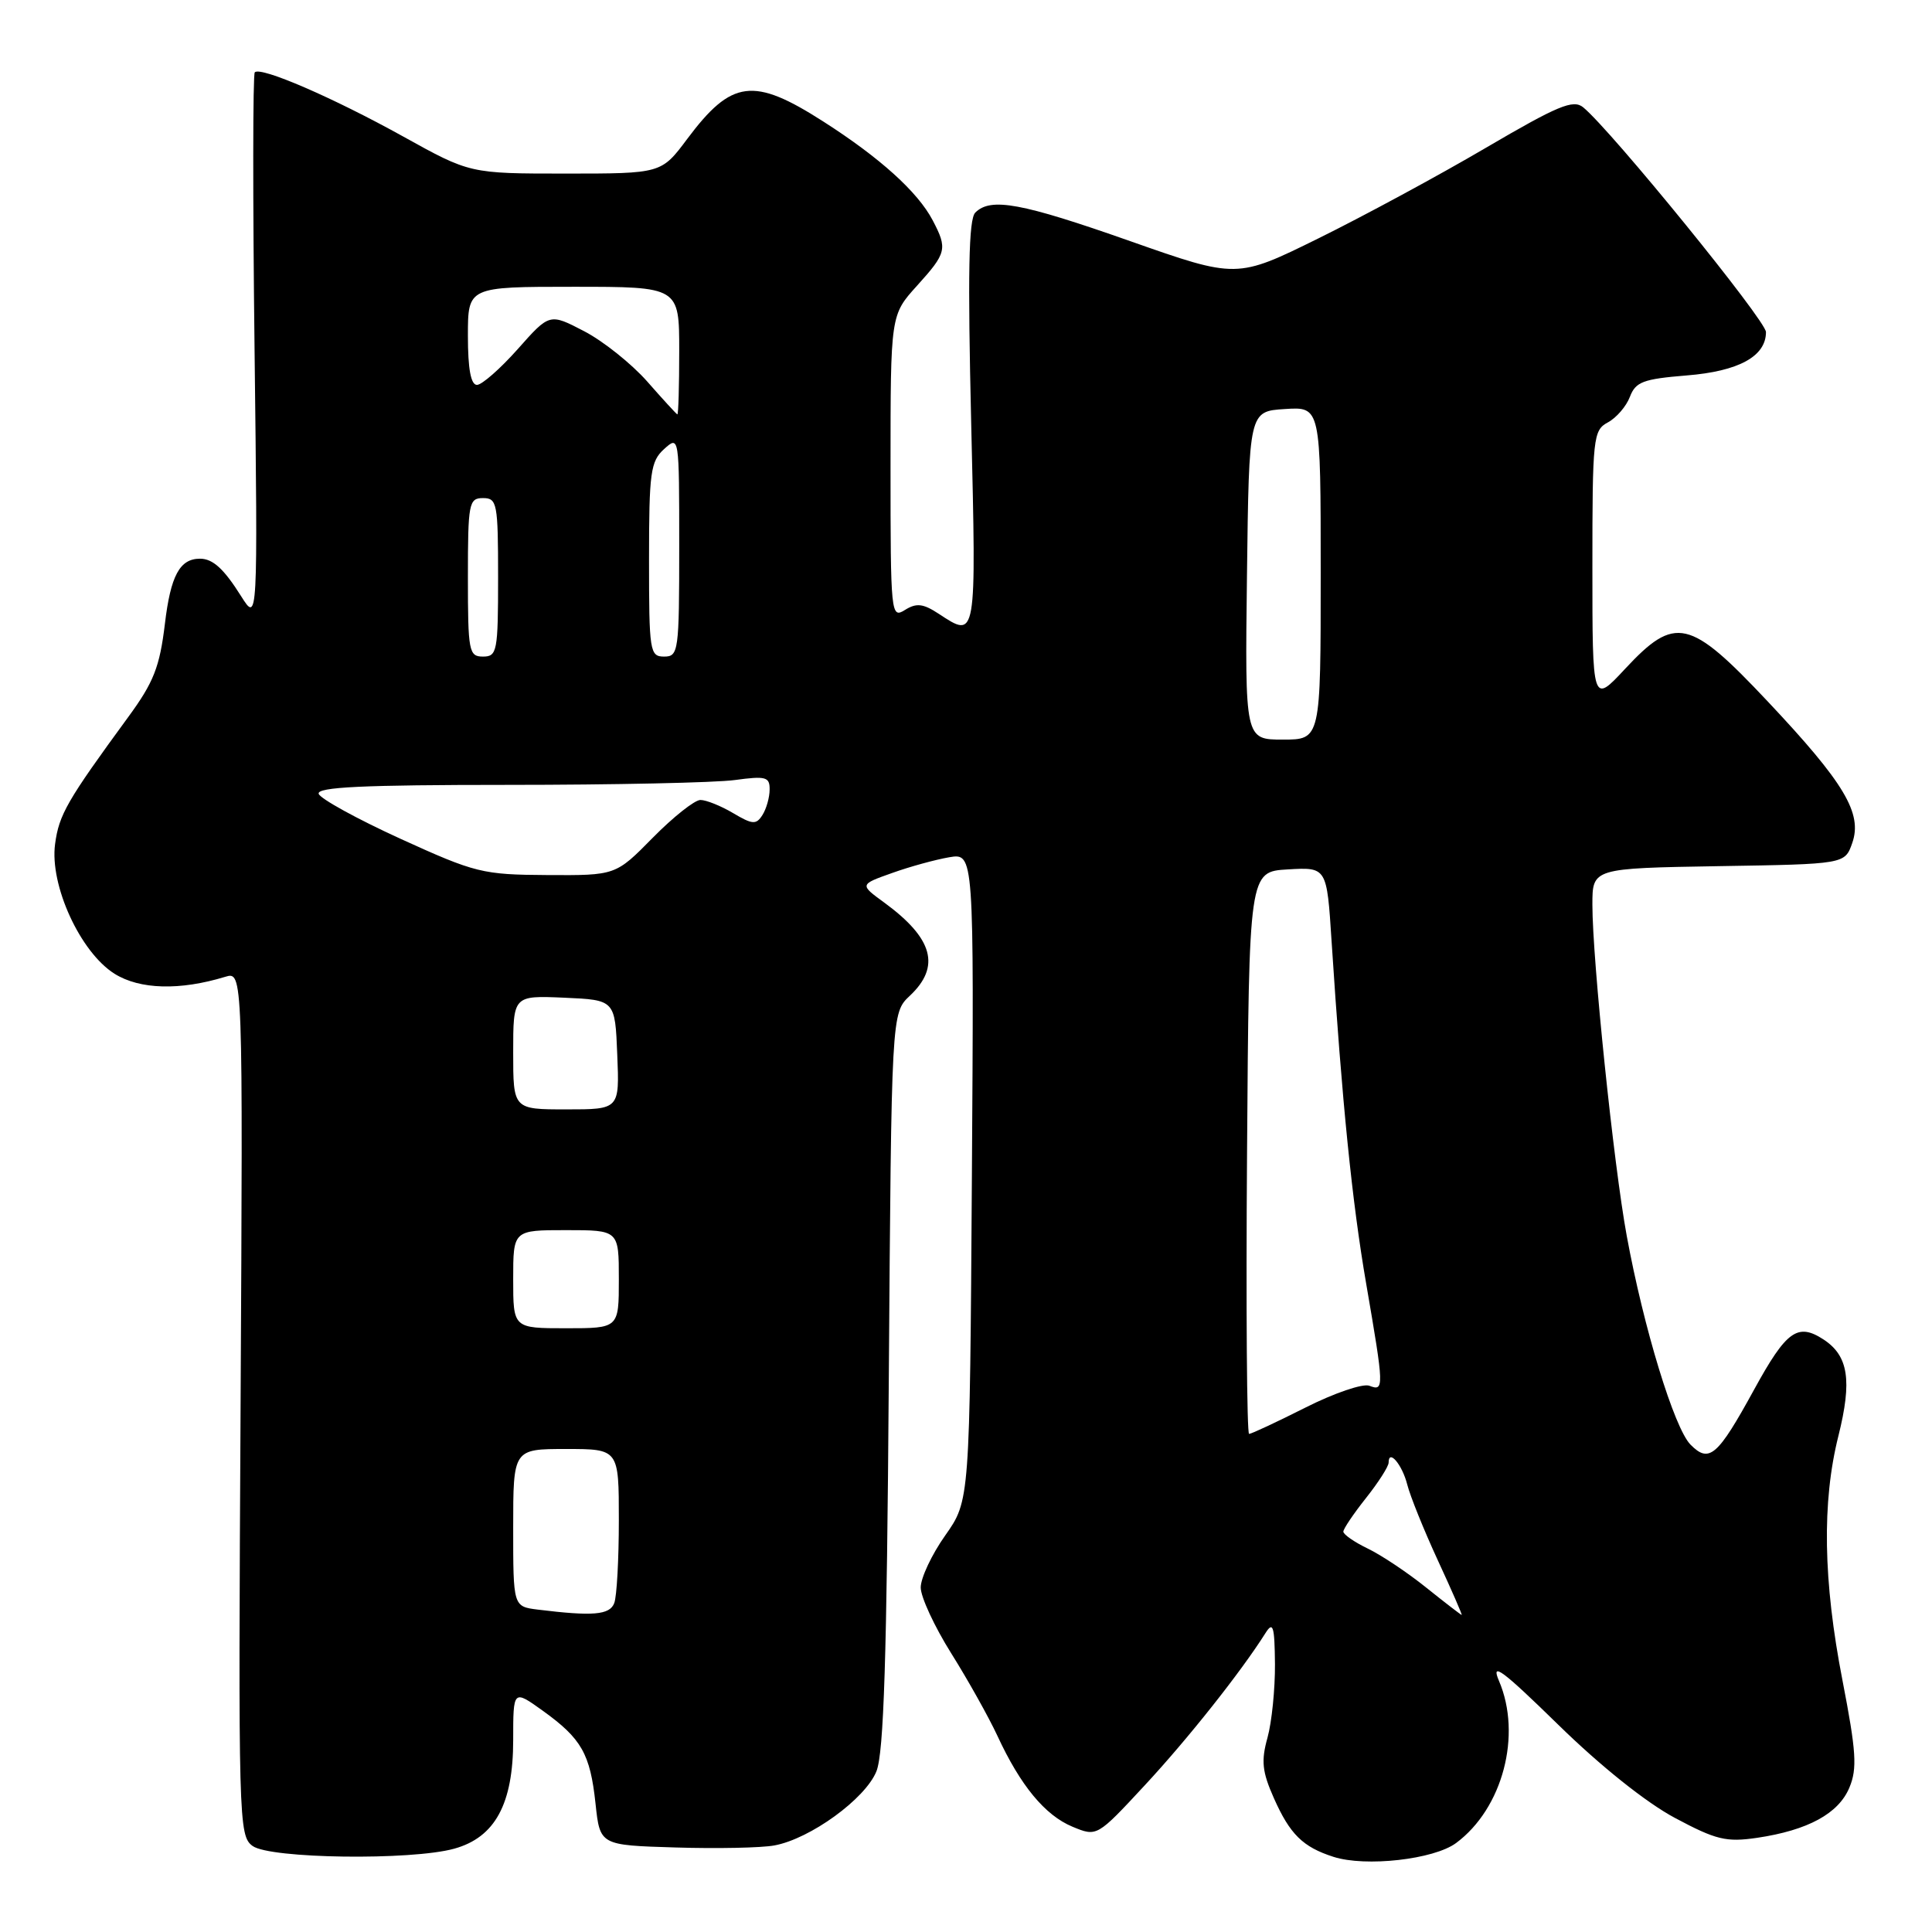 <?xml version="1.0" encoding="UTF-8" standalone="no"?>
<!DOCTYPE svg PUBLIC "-//W3C//DTD SVG 1.1//EN" "http://www.w3.org/Graphics/SVG/1.1/DTD/svg11.dtd" >
<svg xmlns="http://www.w3.org/2000/svg" xmlns:xlink="http://www.w3.org/1999/xlink" version="1.1" viewBox="0 0 256 256">
 <g >
 <path fill="currentColor"
d=" M 192.94 244.21 C 199.12 239.63 201.69 229.88 198.62 222.72 C 197.51 220.13 199.04 221.27 206.47 228.53 C 212.09 234.03 218.14 238.86 221.93 240.88 C 227.40 243.80 228.73 244.12 232.83 243.52 C 239.56 242.52 243.63 240.31 245.06 236.85 C 246.11 234.33 245.96 232.07 244.14 222.67 C 241.57 209.47 241.40 199.02 243.60 190.26 C 245.43 182.93 244.93 179.65 241.63 177.49 C 238.20 175.25 236.71 176.32 232.45 184.09 C 227.58 192.98 226.48 193.93 224.00 191.42 C 221.85 189.24 217.79 175.96 215.55 163.75 C 213.82 154.37 211.00 127.14 211.00 119.88 C 211.00 115.05 211.00 115.05 227.73 114.77 C 244.45 114.50 244.45 114.50 245.43 111.71 C 246.81 107.78 244.41 103.75 234.20 92.91 C 223.86 81.93 221.97 81.50 215.32 88.64 C 211.00 93.28 211.00 93.28 211.00 75.17 C 211.00 57.95 211.10 57.02 213.05 55.97 C 214.17 55.37 215.49 53.85 215.97 52.58 C 216.73 50.59 217.73 50.22 223.47 49.75 C 230.38 49.20 234.00 47.22 234.00 44.00 C 234.00 42.48 213.52 17.29 209.78 14.22 C 208.46 13.14 206.45 13.98 196.86 19.60 C 190.61 23.27 180.63 28.66 174.69 31.59 C 163.88 36.92 163.88 36.92 149.78 31.96 C 135.32 26.87 131.27 26.13 129.23 28.17 C 128.35 29.05 128.22 36.24 128.69 56.17 C 129.37 84.94 129.42 84.63 124.37 81.32 C 122.31 79.97 121.43 79.87 119.90 80.83 C 118.06 81.98 118.00 81.42 118.00 61.88 C 118.00 41.74 118.00 41.74 121.50 37.87 C 125.44 33.51 125.57 32.98 123.59 29.20 C 121.61 25.43 116.61 20.91 109.09 16.10 C 99.83 10.17 96.95 10.54 91.06 18.41 C 87.63 23.00 87.63 23.00 74.95 23.00 C 62.27 23.00 62.27 23.00 53.39 18.07 C 44.10 12.92 34.55 8.79 33.76 9.58 C 33.50 9.83 33.49 26.34 33.73 46.27 C 34.16 82.50 34.16 82.50 31.95 79.00 C 29.66 75.36 28.20 74.03 26.50 74.03 C 23.82 74.03 22.61 76.27 21.85 82.66 C 21.16 88.38 20.37 90.40 17.00 95.00 C 8.87 106.11 7.82 107.94 7.30 111.83 C 6.56 117.29 10.64 126.18 15.18 129.03 C 18.52 131.12 23.83 131.27 29.85 129.43 C 32.19 128.72 32.19 128.72 31.88 185.96 C 31.57 241.35 31.62 243.25 33.47 244.60 C 35.78 246.29 54.50 246.54 60.19 244.96 C 65.60 243.46 68.00 239.03 68.00 230.57 C 68.00 223.87 68.00 223.87 71.92 226.68 C 77.06 230.38 78.20 232.38 78.91 238.99 C 79.50 244.50 79.50 244.50 89.50 244.80 C 95.00 244.97 100.90 244.85 102.61 244.53 C 107.35 243.66 114.66 238.36 116.13 234.71 C 117.11 232.28 117.51 219.74 117.77 182.87 C 118.12 134.24 118.12 134.24 120.56 131.94 C 124.67 128.08 123.65 124.35 117.20 119.62 C 113.89 117.21 113.89 117.21 118.20 115.68 C 120.56 114.83 123.98 113.90 125.78 113.59 C 129.06 113.04 129.06 113.04 128.78 155.94 C 128.50 198.84 128.50 198.84 125.25 203.45 C 123.46 205.98 122.00 209.09 122.00 210.35 C 122.00 211.61 123.82 215.53 126.04 219.07 C 128.26 222.61 131.01 227.53 132.16 230.00 C 135.22 236.61 138.46 240.53 142.11 242.05 C 145.35 243.39 145.35 243.39 151.68 236.57 C 157.35 230.47 164.43 221.55 167.69 216.38 C 168.69 214.80 168.89 215.46 168.94 220.50 C 168.96 223.80 168.52 228.19 167.95 230.25 C 167.09 233.33 167.24 234.76 168.79 238.25 C 170.92 243.05 172.63 244.74 176.69 246.04 C 180.94 247.41 190.00 246.39 192.94 244.21 Z  M 71.25 213.28 C 68.00 212.87 68.00 212.87 68.00 202.44 C 68.00 192.00 68.00 192.00 75.00 192.00 C 82.00 192.00 82.00 192.00 82.00 201.42 C 82.00 206.60 81.73 211.55 81.39 212.42 C 80.79 214.00 78.56 214.18 71.25 213.28 Z  M 189.00 210.38 C 186.53 208.39 183.04 206.06 181.25 205.20 C 179.46 204.34 178.00 203.32 178.00 202.95 C 178.00 202.58 179.35 200.58 181.00 198.50 C 182.65 196.42 184.00 194.31 184.00 193.80 C 184.00 191.94 185.80 194.07 186.47 196.72 C 186.85 198.23 188.67 202.74 190.51 206.73 C 192.36 210.73 193.79 214.00 193.68 213.99 C 193.58 213.98 191.47 212.36 189.00 210.38 Z  M 165.24 152.75 C 165.50 115.50 165.50 115.50 170.65 115.20 C 175.81 114.90 175.81 114.90 176.44 124.70 C 177.83 146.10 179.15 159.24 181.03 170.12 C 183.41 183.95 183.42 184.38 181.45 183.62 C 180.60 183.29 176.78 184.59 172.98 186.51 C 169.17 188.43 165.81 190.00 165.51 190.00 C 165.22 190.00 165.09 173.24 165.24 152.75 Z  M 68.00 169.50 C 68.00 163.00 68.00 163.00 75.00 163.00 C 82.00 163.00 82.00 163.00 82.00 169.50 C 82.00 176.00 82.00 176.00 75.00 176.00 C 68.00 176.00 68.00 176.00 68.00 169.50 Z  M 68.00 139.45 C 68.00 131.91 68.00 131.91 74.75 132.20 C 81.50 132.50 81.50 132.50 81.79 139.75 C 82.09 147.00 82.09 147.00 75.04 147.00 C 68.00 147.00 68.00 147.00 68.00 139.45 Z  M 53.06 111.14 C 47.32 108.52 42.45 105.84 42.23 105.19 C 41.93 104.29 48.10 104.00 67.28 104.00 C 81.27 104.00 94.81 103.71 97.36 103.36 C 101.47 102.80 102.00 102.94 101.98 104.61 C 101.98 105.65 101.55 107.17 101.03 107.99 C 100.20 109.30 99.72 109.27 97.14 107.74 C 95.52 106.78 93.57 106.00 92.81 106.00 C 92.05 106.00 89.21 108.25 86.50 111.00 C 81.58 116.00 81.58 116.00 72.54 115.95 C 63.93 115.90 63.00 115.67 53.06 111.14 Z  M 165.23 76.25 C 165.50 54.50 165.50 54.50 170.25 54.20 C 175.00 53.89 175.00 53.89 175.00 75.95 C 175.00 98.00 175.00 98.00 169.98 98.00 C 164.96 98.00 164.96 98.00 165.23 76.25 Z  M 62.00 76.50 C 62.00 66.67 62.13 66.00 64.00 66.00 C 65.87 66.00 66.00 66.67 66.00 76.50 C 66.00 86.33 65.87 87.00 64.00 87.00 C 62.13 87.00 62.00 86.33 62.00 76.50 Z  M 86.00 74.15 C 86.00 62.58 86.20 61.13 88.00 59.50 C 89.99 57.70 90.00 57.75 90.00 72.35 C 90.00 86.33 89.91 87.00 88.00 87.00 C 86.10 87.00 86.00 86.33 86.00 74.15 Z  M 85.75 50.54 C 83.68 48.20 79.93 45.20 77.41 43.89 C 72.82 41.50 72.82 41.50 68.61 46.25 C 66.29 48.86 63.85 51.00 63.20 51.00 C 62.39 51.00 62.00 48.88 62.00 44.50 C 62.00 38.00 62.00 38.00 76.00 38.00 C 90.00 38.00 90.00 38.00 90.00 46.50 C 90.00 51.17 89.89 54.96 89.75 54.91 C 89.61 54.85 87.81 52.89 85.75 50.54 Z "/>
</g>
</svg>